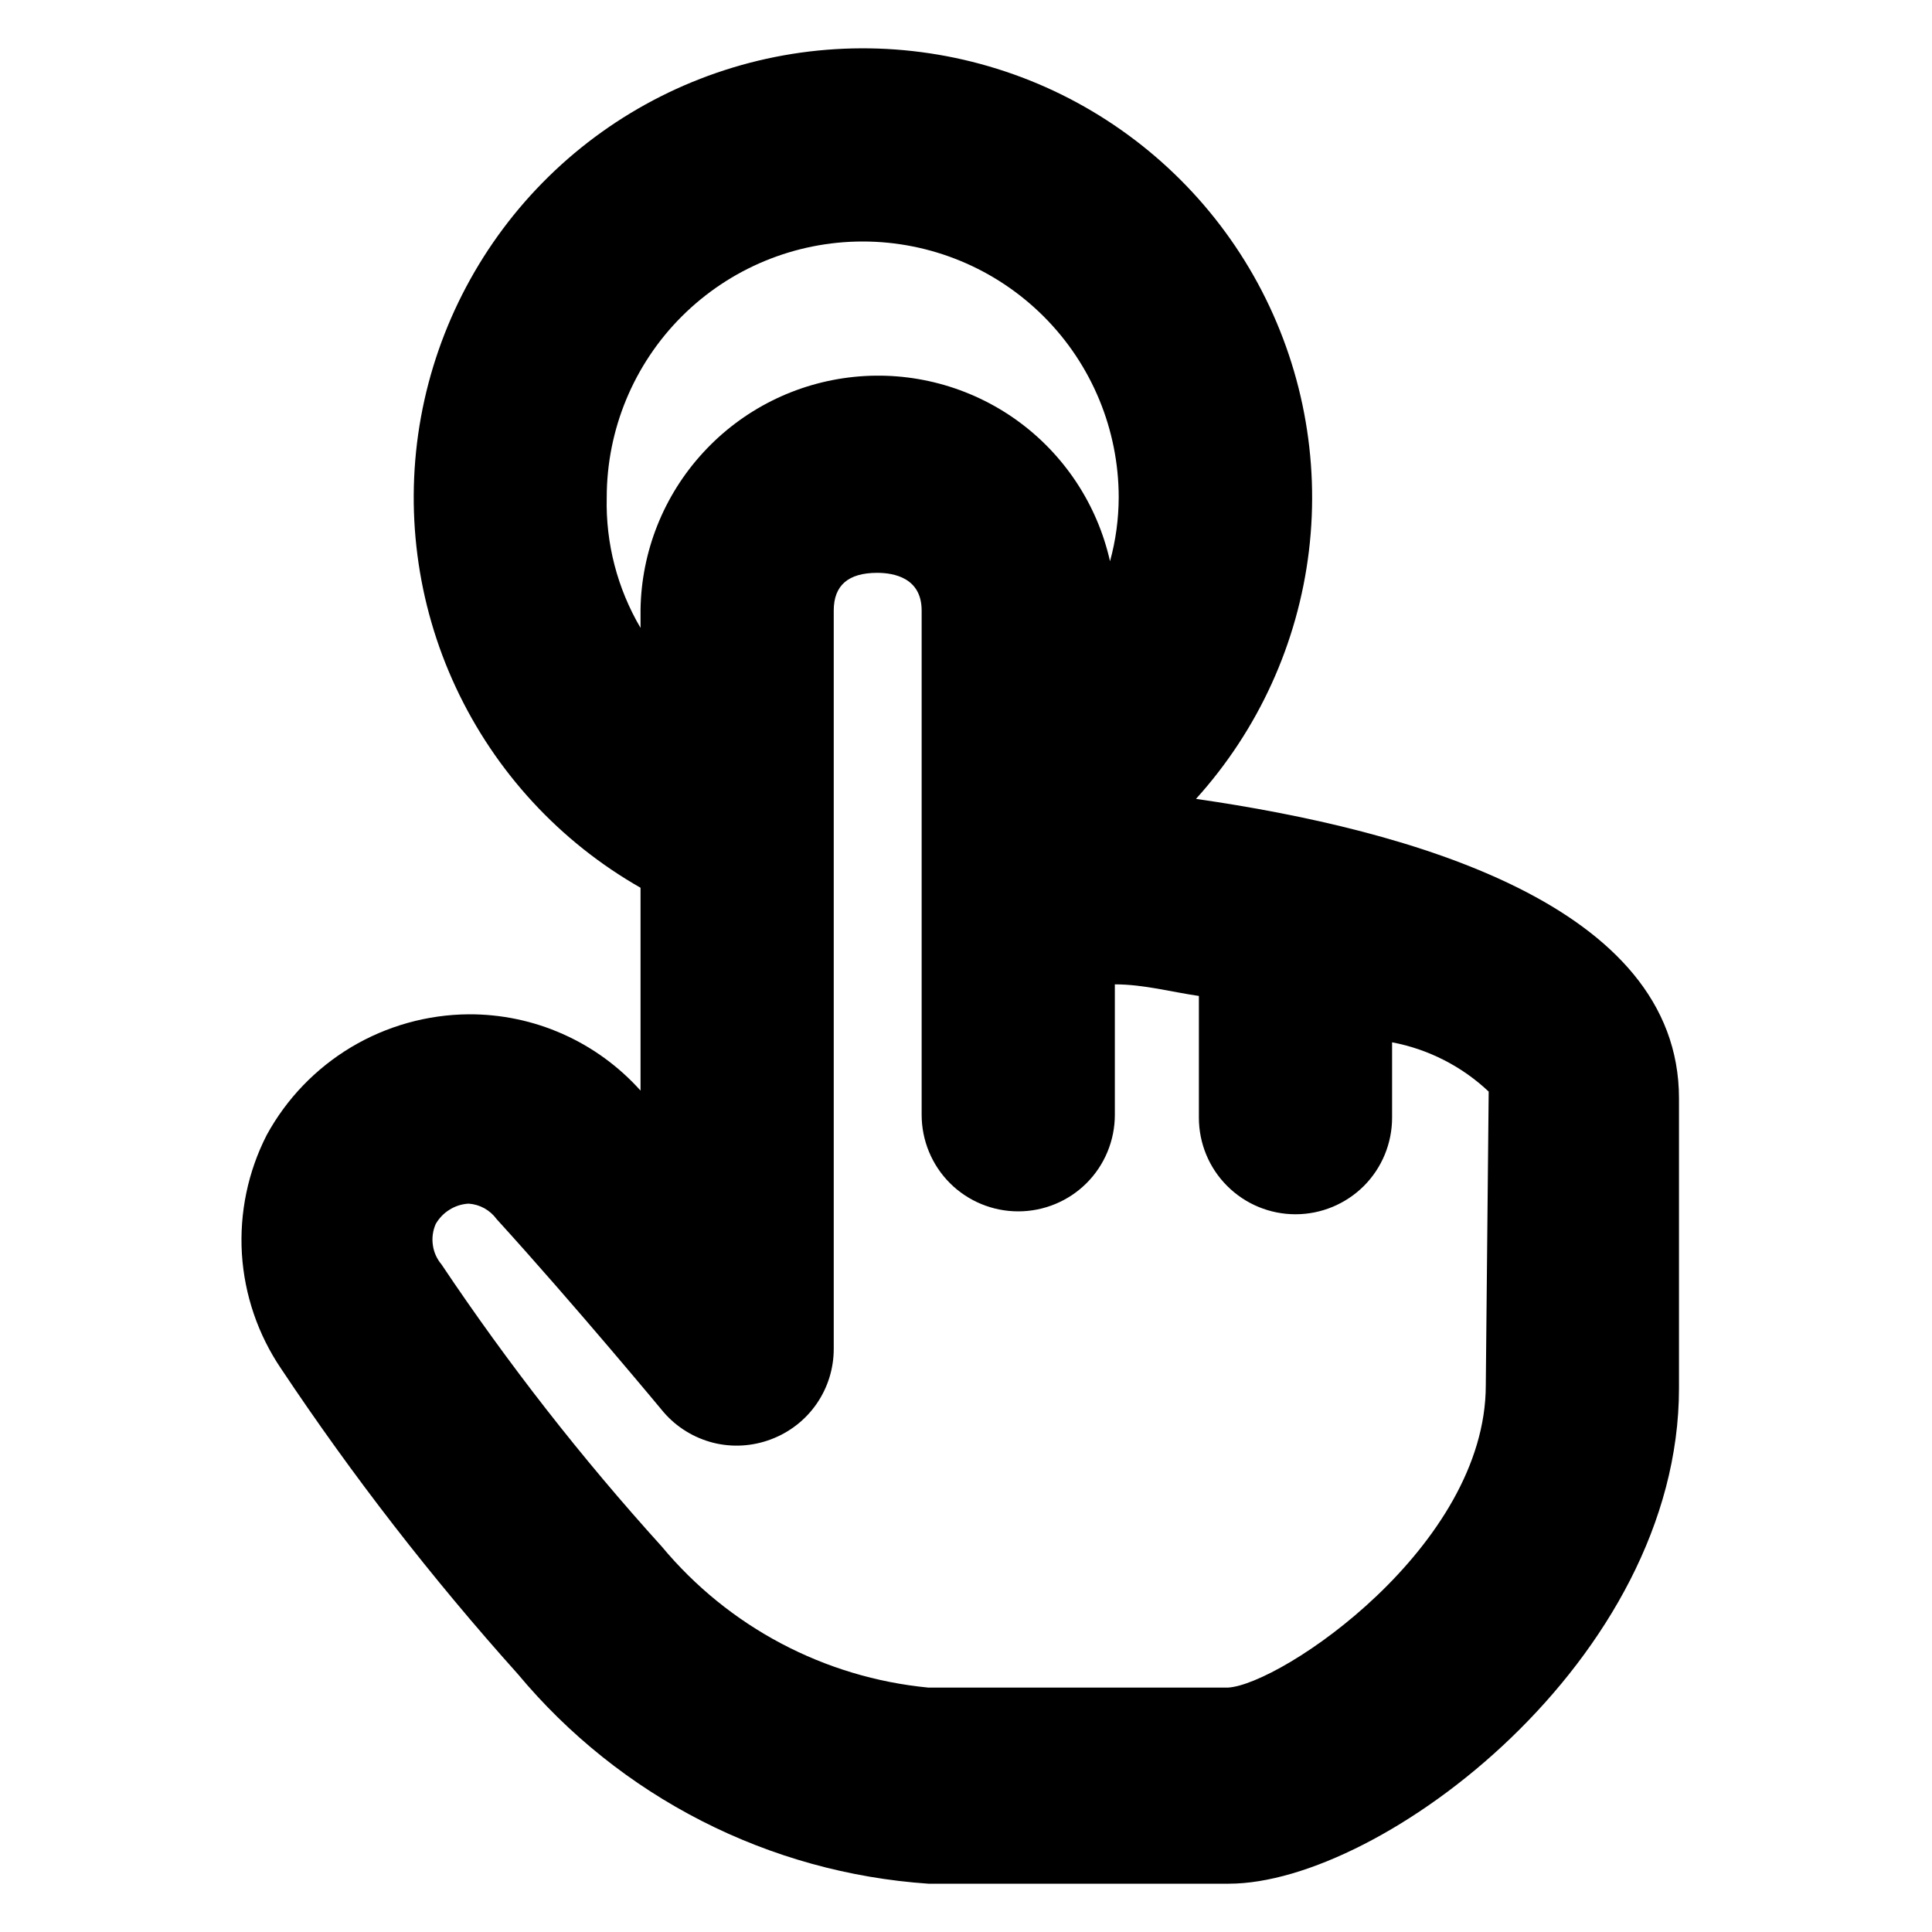 <svg width="24" height="24" viewBox="0 0 24 24"  >
<path d="M14.857 9.924C15.632 9.067 16.122 7.991 16.26 6.844C16.398 5.697 16.175 4.535 15.625 3.52C15.074 2.504 14.221 1.685 13.185 1.174C12.148 0.664 10.979 0.488 9.838 0.67C8.697 0.853 7.641 1.385 6.816 2.193C5.99 3.002 5.436 4.046 5.229 5.183C5.023 6.32 5.174 7.493 5.663 8.54C6.152 9.587 6.953 10.456 7.957 11.028V13.548C7.688 13.248 7.359 13.008 6.991 12.845C6.623 12.681 6.224 12.598 5.821 12.6C5.307 12.604 4.804 12.745 4.363 13.008C3.922 13.272 3.559 13.649 3.313 14.1C3.08 14.556 2.974 15.066 3.005 15.577C3.037 16.088 3.206 16.581 3.493 17.004C4.381 18.337 5.364 19.604 6.433 20.796C7.063 21.552 7.84 22.173 8.716 22.62C9.593 23.068 10.551 23.333 11.533 23.4H15.265C17.161 23.4 20.857 20.616 20.857 17.244V13.644C20.857 11.244 17.521 10.308 14.857 9.924ZM7.537 6.18C7.537 5.337 7.872 4.528 8.468 3.932C9.065 3.335 9.874 3 10.717 3C11.56 3 12.369 3.335 12.966 3.932C13.562 4.528 13.897 5.337 13.897 6.18C13.896 6.448 13.86 6.714 13.789 6.972C13.631 6.267 13.219 5.644 12.633 5.222C12.046 4.8 11.325 4.608 10.607 4.682C9.888 4.756 9.221 5.091 8.733 5.624C8.244 6.156 7.968 6.85 7.957 7.572V7.8C7.669 7.31 7.523 6.749 7.537 6.18ZM18.457 17.208C18.457 19.212 15.913 20.928 15.253 20.964H11.533C10.241 20.84 9.051 20.21 8.221 19.212C7.225 18.112 6.31 16.941 5.485 15.708C5.427 15.639 5.389 15.556 5.377 15.466C5.364 15.377 5.377 15.286 5.413 15.204C5.455 15.132 5.514 15.07 5.585 15.027C5.656 14.982 5.737 14.957 5.821 14.952C5.89 14.957 5.956 14.976 6.016 15.009C6.077 15.043 6.129 15.089 6.169 15.144C7.141 16.212 8.245 17.544 8.245 17.544C8.406 17.73 8.62 17.861 8.858 17.922C9.096 17.982 9.347 17.967 9.577 17.88C9.807 17.794 10.005 17.64 10.144 17.439C10.284 17.237 10.358 16.997 10.357 16.752V7.584C10.357 7.272 10.537 7.116 10.897 7.116C11.101 7.116 11.449 7.176 11.449 7.584C11.449 8.352 11.449 9.12 11.449 9.72V13.848C11.449 14.166 11.575 14.472 11.8 14.697C12.025 14.922 12.331 15.048 12.649 15.048C12.967 15.048 13.273 14.922 13.498 14.697C13.723 14.472 13.849 14.166 13.849 13.848V12.228C14.209 12.228 14.557 12.324 14.893 12.372V13.884C14.893 14.202 15.019 14.508 15.245 14.733C15.47 14.958 15.775 15.084 16.093 15.084C16.411 15.084 16.716 14.958 16.942 14.733C17.167 14.508 17.293 14.202 17.293 13.884V12.948C17.743 13.033 18.16 13.246 18.493 13.56L18.457 17.208Z"  />
</svg>
